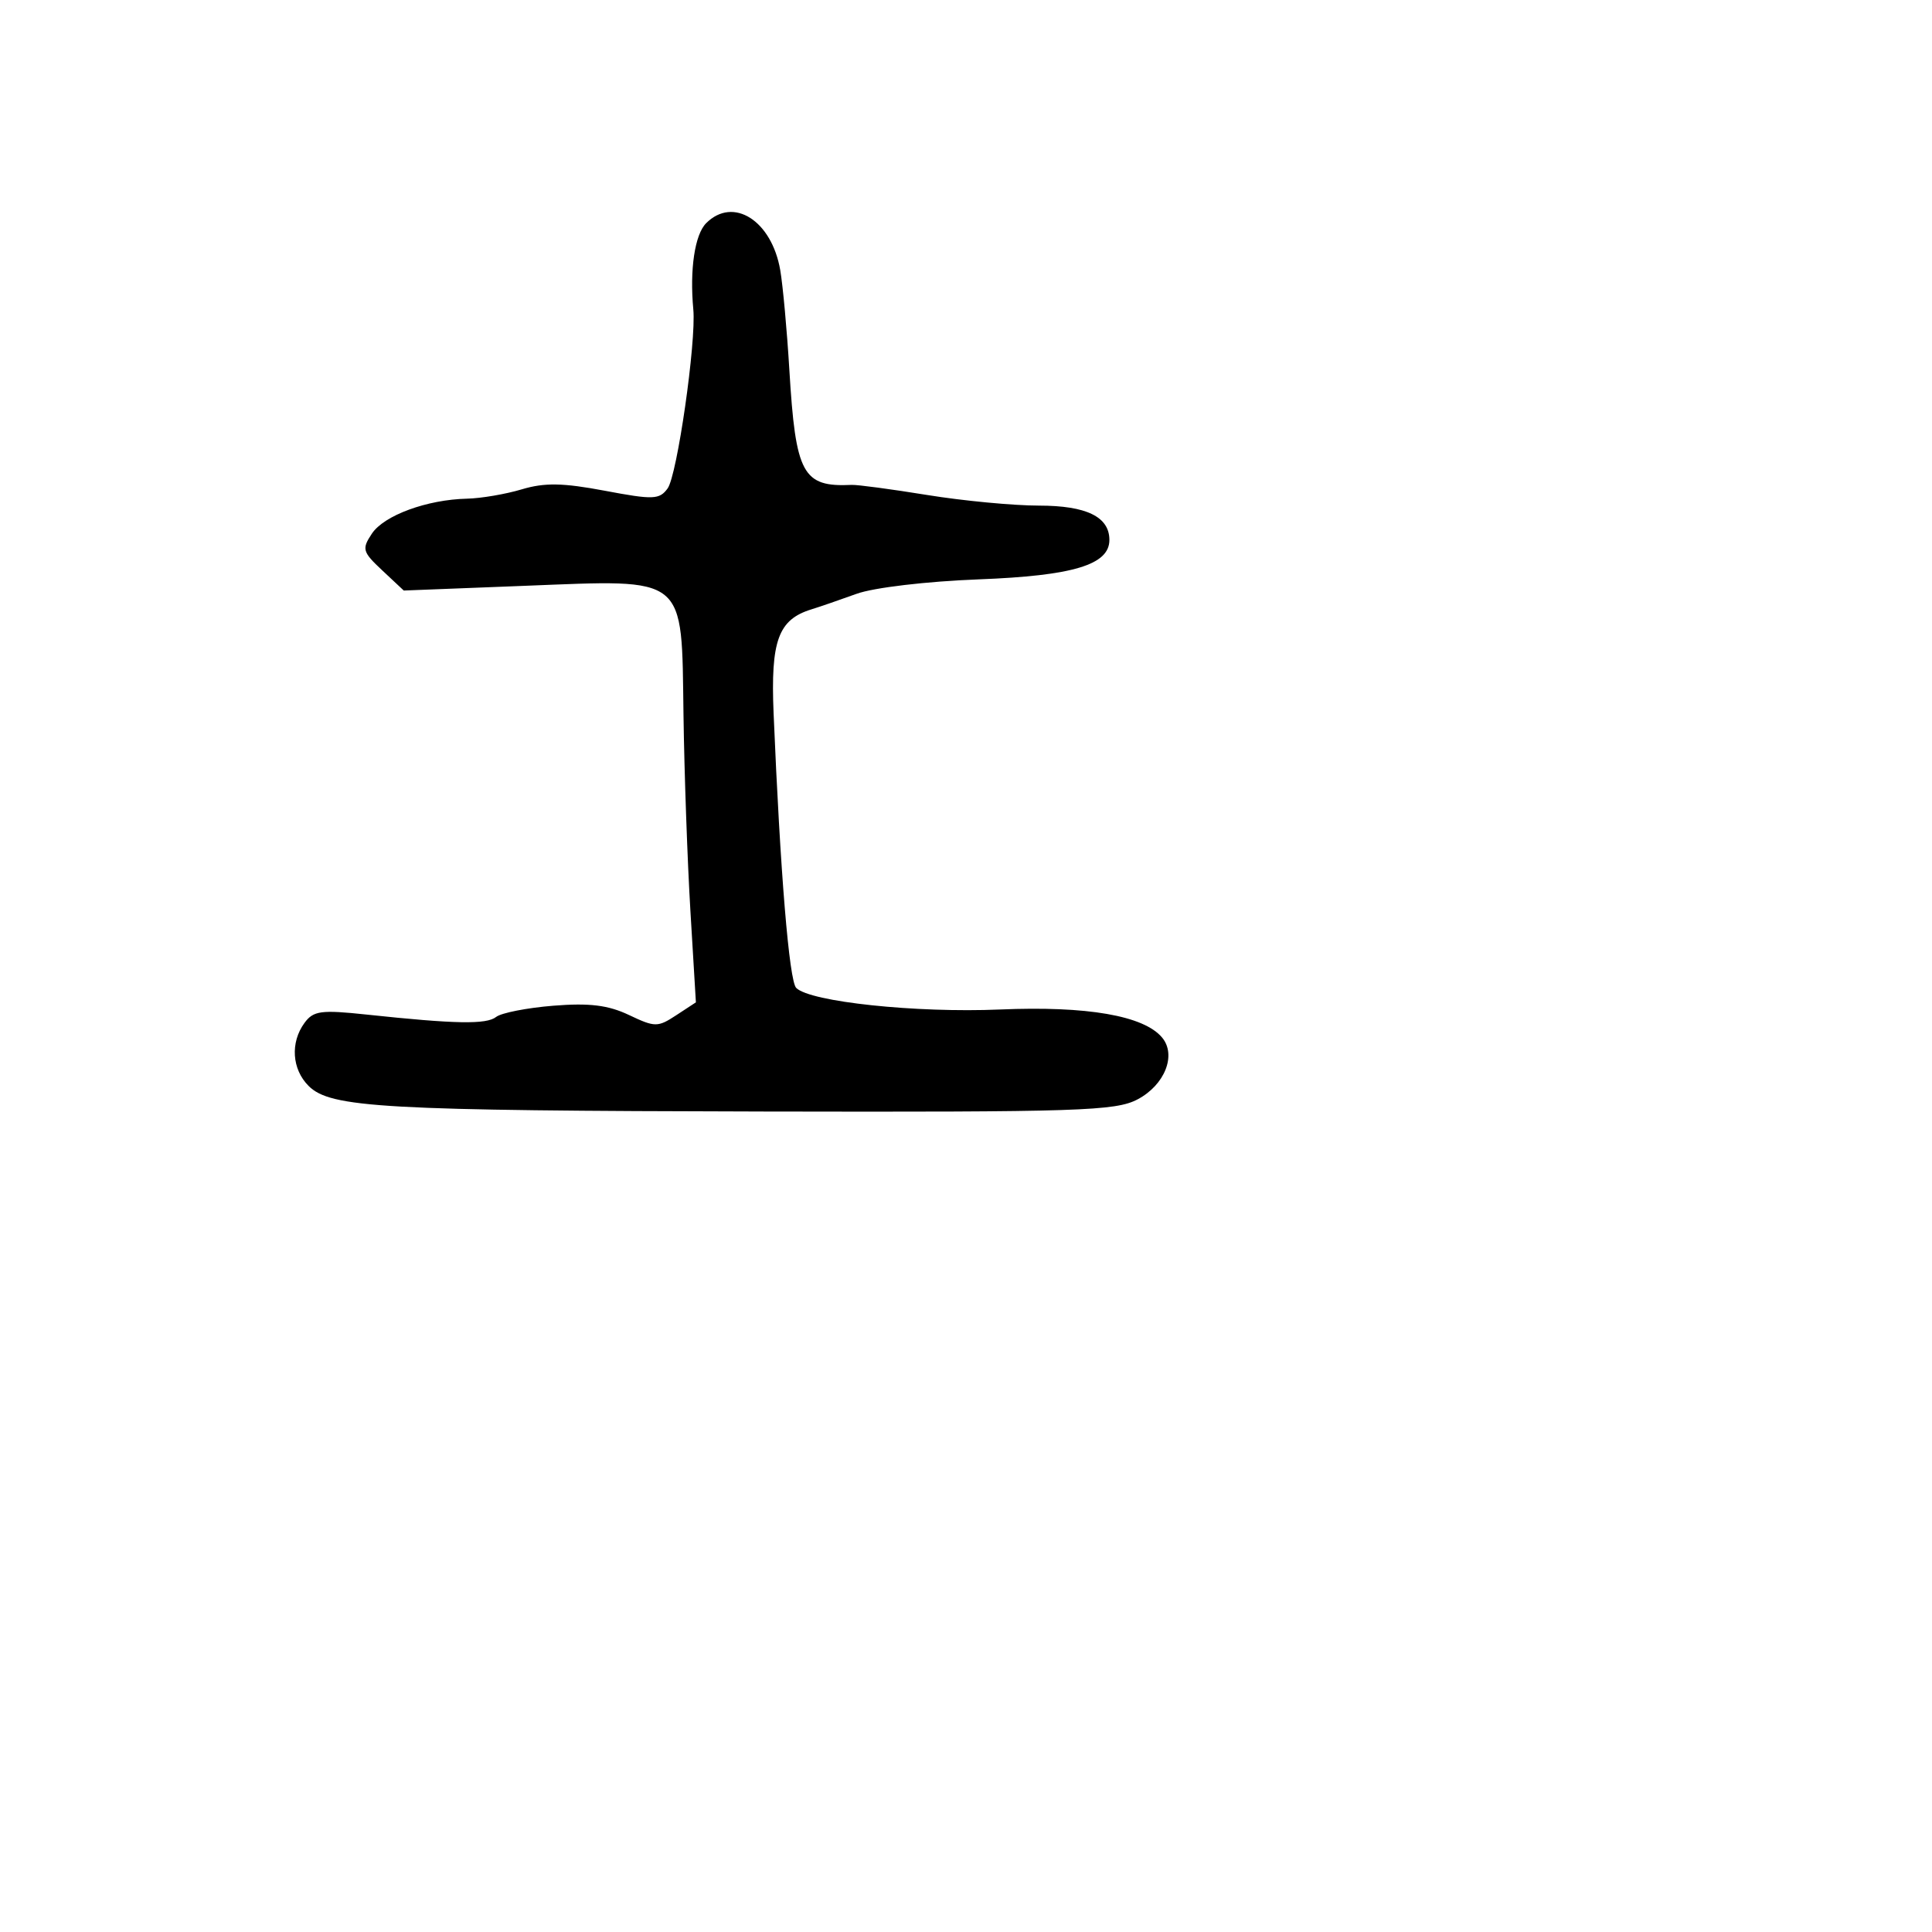 <svg xmlns="http://www.w3.org/2000/svg" width="256" height="256" viewBox="0 0 256 256" version="1.1">
	<path d="M 93.571 29.571 C 92.063 31.080, 91.373 35.710, 91.867 41 C 92.269 45.291, 89.728 62.990, 88.462 64.721 C 87.374 66.209, 86.562 66.238, 80.133 65.025 C 74.577 63.977, 72.156 63.936, 69.138 64.840 C 67.010 65.478, 63.745 66.035, 61.884 66.077 C 56.579 66.197, 50.881 68.291, 49.276 70.710 C 47.921 72.752, 48.025 73.121, 50.655 75.584 L 53.500 78.249 69.500 77.625 C 91.209 76.778, 90.304 76.042, 90.567 94.763 C 90.675 102.449, 91.089 114.156, 91.487 120.777 L 92.210 132.816 89.606 134.523 C 87.149 136.133, 86.795 136.131, 83.339 134.491 C 80.582 133.182, 78.105 132.878, 73.328 133.262 C 69.837 133.542, 66.422 134.212, 65.740 134.750 C 64.453 135.766, 60.344 135.691, 48.596 134.438 C 42.533 133.791, 41.527 133.926, 40.346 135.542 C 38.446 138.140, 38.676 141.676, 40.889 143.889 C 43.787 146.787, 50.730 147.177, 101.206 147.282 C 143.040 147.369, 147.812 147.214, 150.736 145.671 C 154.338 143.770, 155.915 139.808, 153.992 137.490 C 151.576 134.579, 144.035 133.272, 132.500 133.764 C 121.402 134.238, 107.353 132.751, 105.503 130.906 C 104.568 129.974, 103.385 115.609, 102.505 94.500 C 102.104 84.889, 103.121 82.099, 107.516 80.744 C 108.607 80.408, 111.300 79.481, 113.500 78.684 C 115.774 77.861, 122.762 77.034, 129.697 76.768 C 142.196 76.288, 147 74.839, 147 71.548 C 147 68.481, 143.967 67, 137.679 66.996 C 134.280 66.994, 127.611 66.361, 122.857 65.589 C 118.104 64.818, 113.604 64.215, 112.857 64.251 C 106.350 64.559, 105.425 62.854, 104.593 49 C 104.279 43.775, 103.737 37.839, 103.389 35.808 C 102.261 29.222, 97.161 25.982, 93.571 29.571" stroke="none" fill="black" fill-rule="evenodd"/>
</svg>